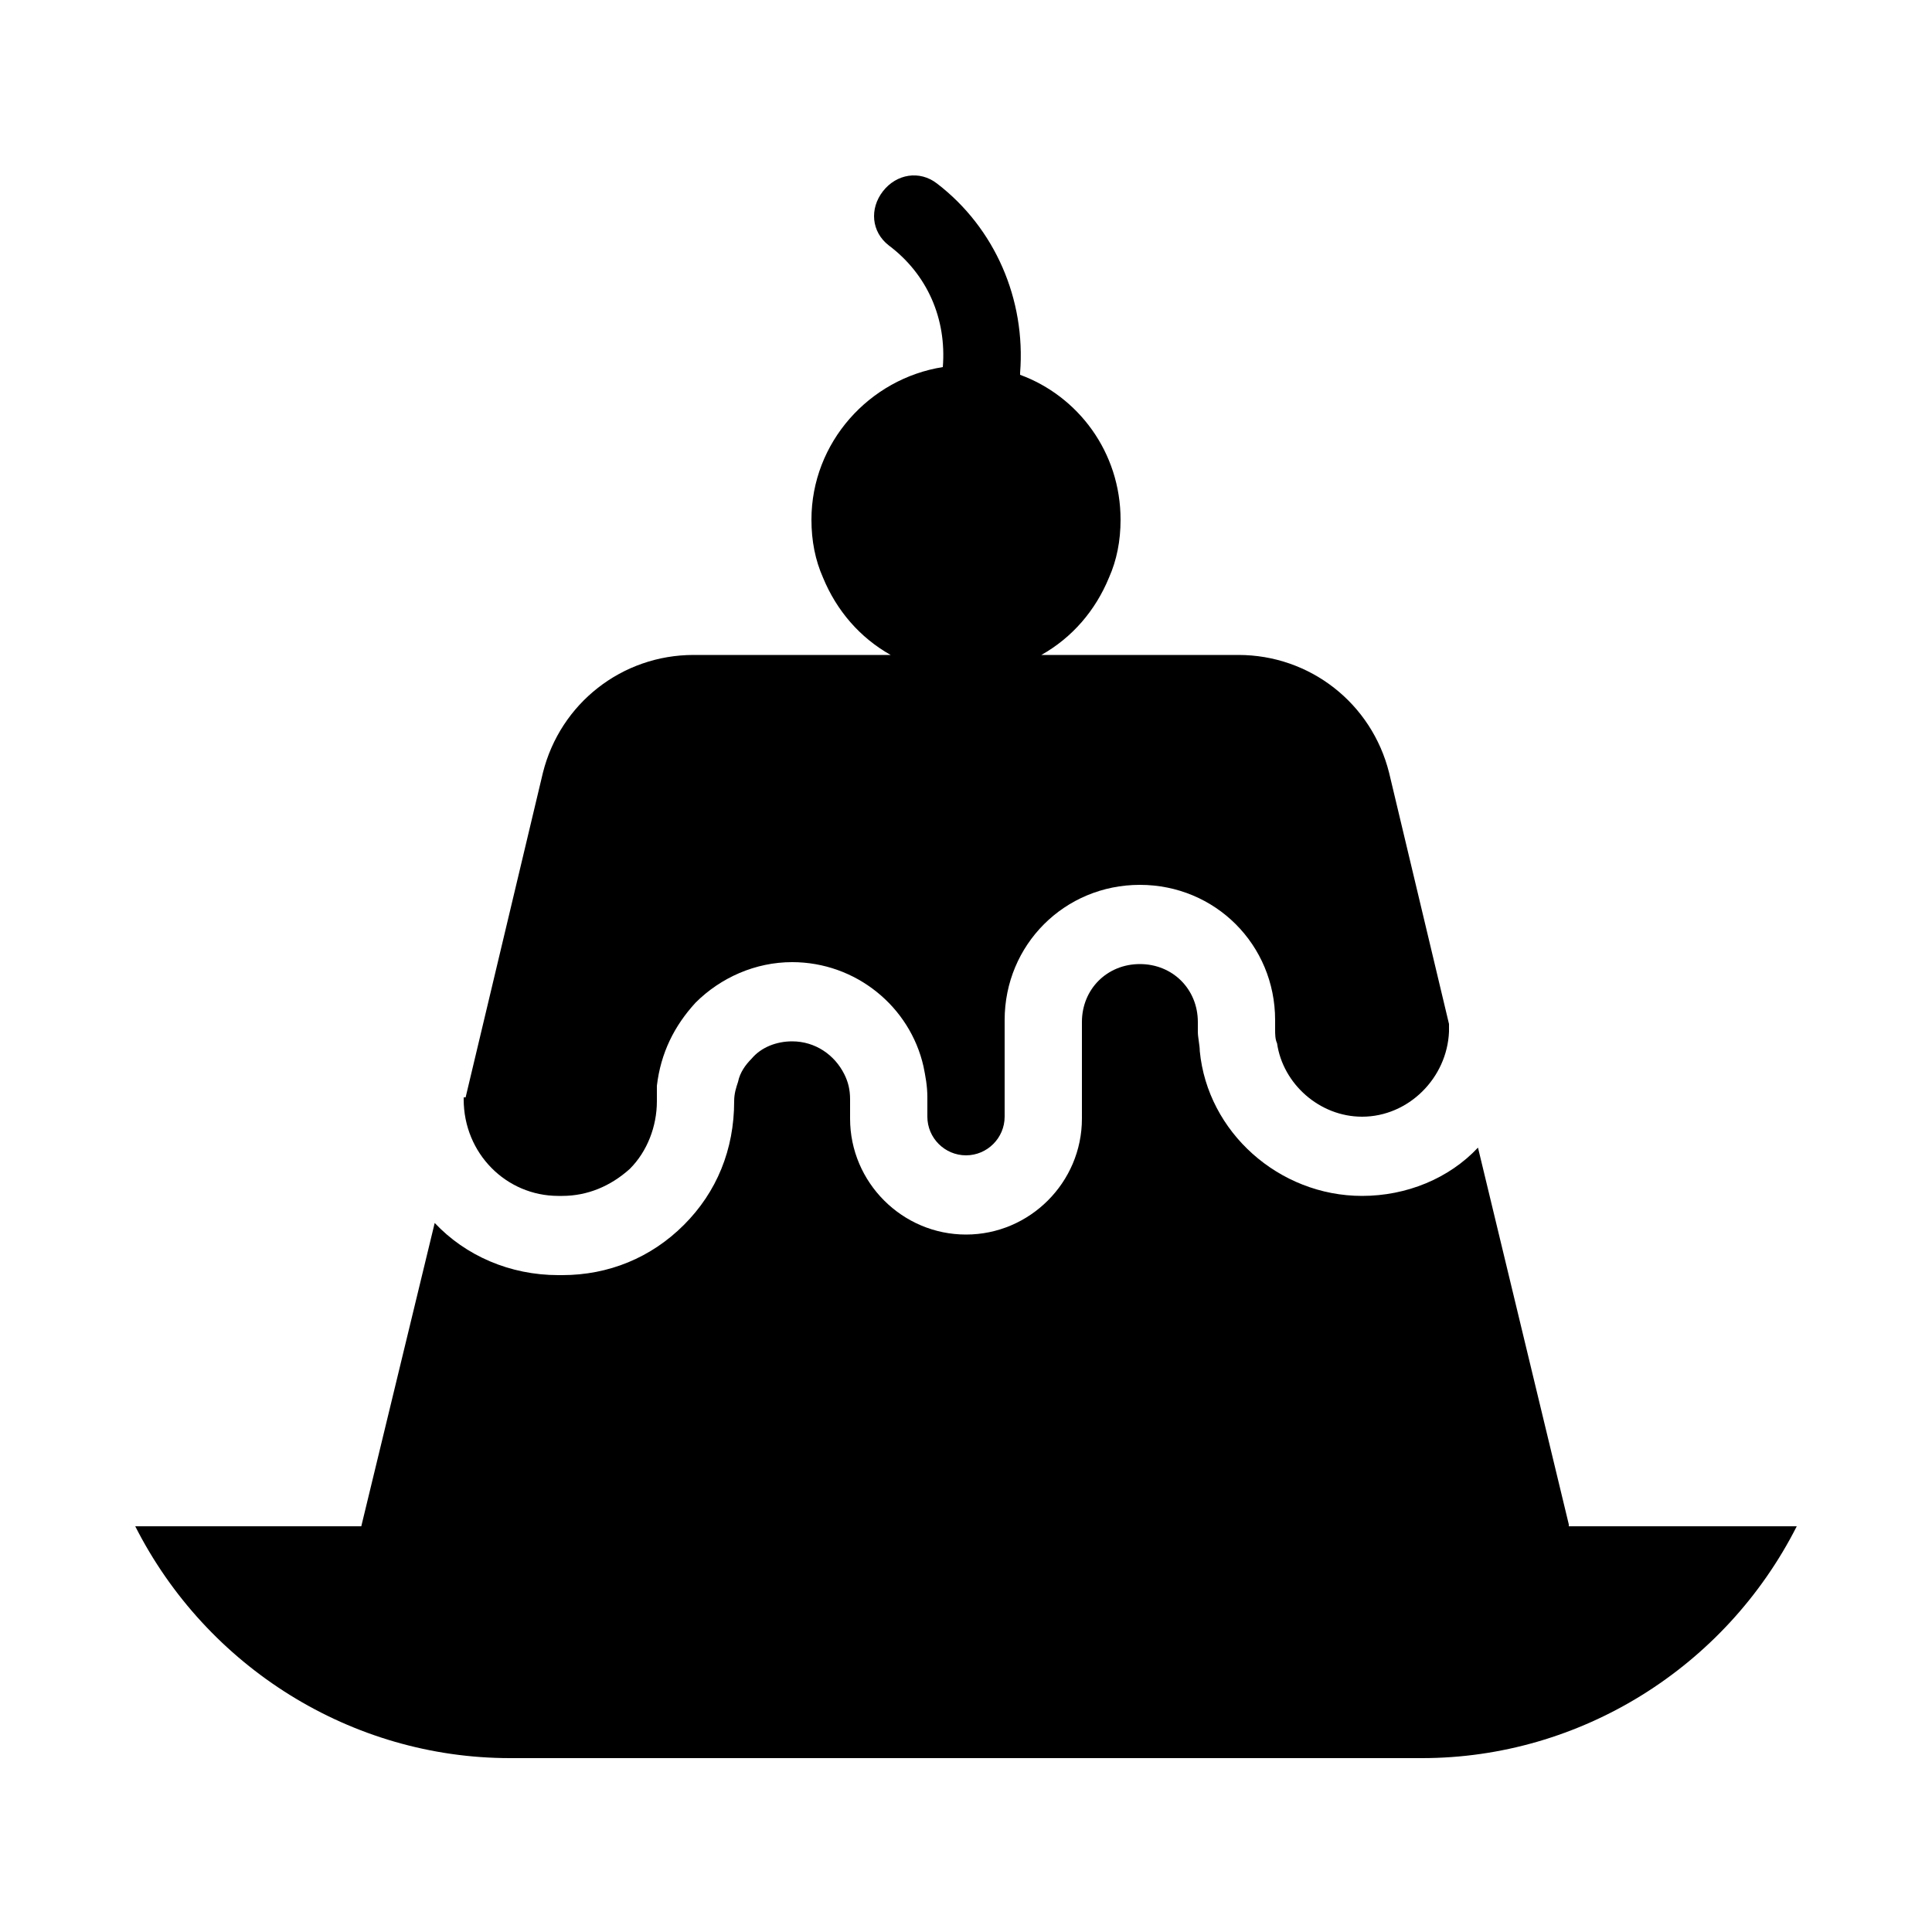 <?xml version="1.0" encoding="utf-8"?>
<!-- Generator: Adobe Illustrator 21.0.2, SVG Export Plug-In . SVG Version: 6.00 Build 0)  -->
<svg version="1.1" id="Layer_1" xmlns="http://www.w3.org/2000/svg" xmlns:xlink="http://www.w3.org/1999/xlink" x="0px" y="0px"
	 viewBox="0 0 100 100" style="enable-background:new 0 0 100 100;" xml:space="preserve">
<g>
	<path d="M28.9,61.9h0.2c1.3,0,2.5-0.5,3.5-1.4c0.9-0.9,1.4-2.2,1.4-3.5c0-0.3,0-0.5,0-0.8c0.2-1.7,0.9-3.1,2-4.3
		c1.3-1.3,3.1-2.1,5-2.1c3.3,0,6.1,2.3,6.8,5.4c0.1,0.5,0.2,1,0.2,1.6v1c0,1.1,0.9,2,2,2s2-0.9,2-2v-5c0-3.9,3.1-7,7-7s7,3.1,7,7
		v0.5c0,0.2,0,0.5,0.1,0.7c0.3,2.1,2.2,3.8,4.4,3.8c2.4,0,4.4-2,4.5-4.4c0,0,0-0.1,0-0.1c0-0.1,0-0.2,0-0.3L71.9,40
		c-0.9-3.6-4.1-6.1-7.8-6.1H53.9c1.6-0.9,2.8-2.3,3.5-4c0.4-0.9,0.6-1.9,0.6-3c0-3.5-2.2-6.4-5.2-7.5v-0.1c0.3-3.8-1.3-7.5-4.3-9.8
		c-0.9-0.7-2.1-0.5-2.8,0.4S45.1,12,46,12.7c2,1.5,3,3.8,2.8,6.3l0,0c-3.8,0.6-6.8,3.9-6.8,7.9c0,1.1,0.2,2.1,0.6,3
		c0.7,1.7,1.9,3.1,3.5,4H35.9c-3.7,0-6.9,2.5-7.8,6.1l-4,16.8l-0.1,0c0,0,0,0.1,0,0.1C24,59.7,26.2,61.9,28.9,61.9z"/>
	<path d="M81.2,78.9l-4.7-19.5c-1.5,1.6-3.7,2.5-6,2.5c-4.3,0-8-3.3-8.4-7.5c0-0.3-0.1-0.7-0.1-1v-0.5c0-1.7-1.3-3-3-3s-3,1.3-3,3v5
		c0,3.3-2.7,6-6,6s-6-2.7-6-6v-1c0-0.5-0.1-0.9-0.3-1.3c-0.5-1-1.5-1.7-2.7-1.7c-0.8,0-1.6,0.3-2.1,0.9c-0.3,0.3-0.6,0.7-0.7,1.2
		c-0.1,0.3-0.2,0.6-0.2,1c0,2.5-0.9,4.7-2.6,6.4c-1.7,1.7-3.9,2.6-6.3,2.6h-0.2c-2.5,0-4.8-1-6.4-2.7l-3.8,15.7H7
		c3.7,7.3,11.2,12,19.4,12h47.2c8.2,0,15.7-4.7,19.4-12H81.2z"/>
</g>
</svg>

